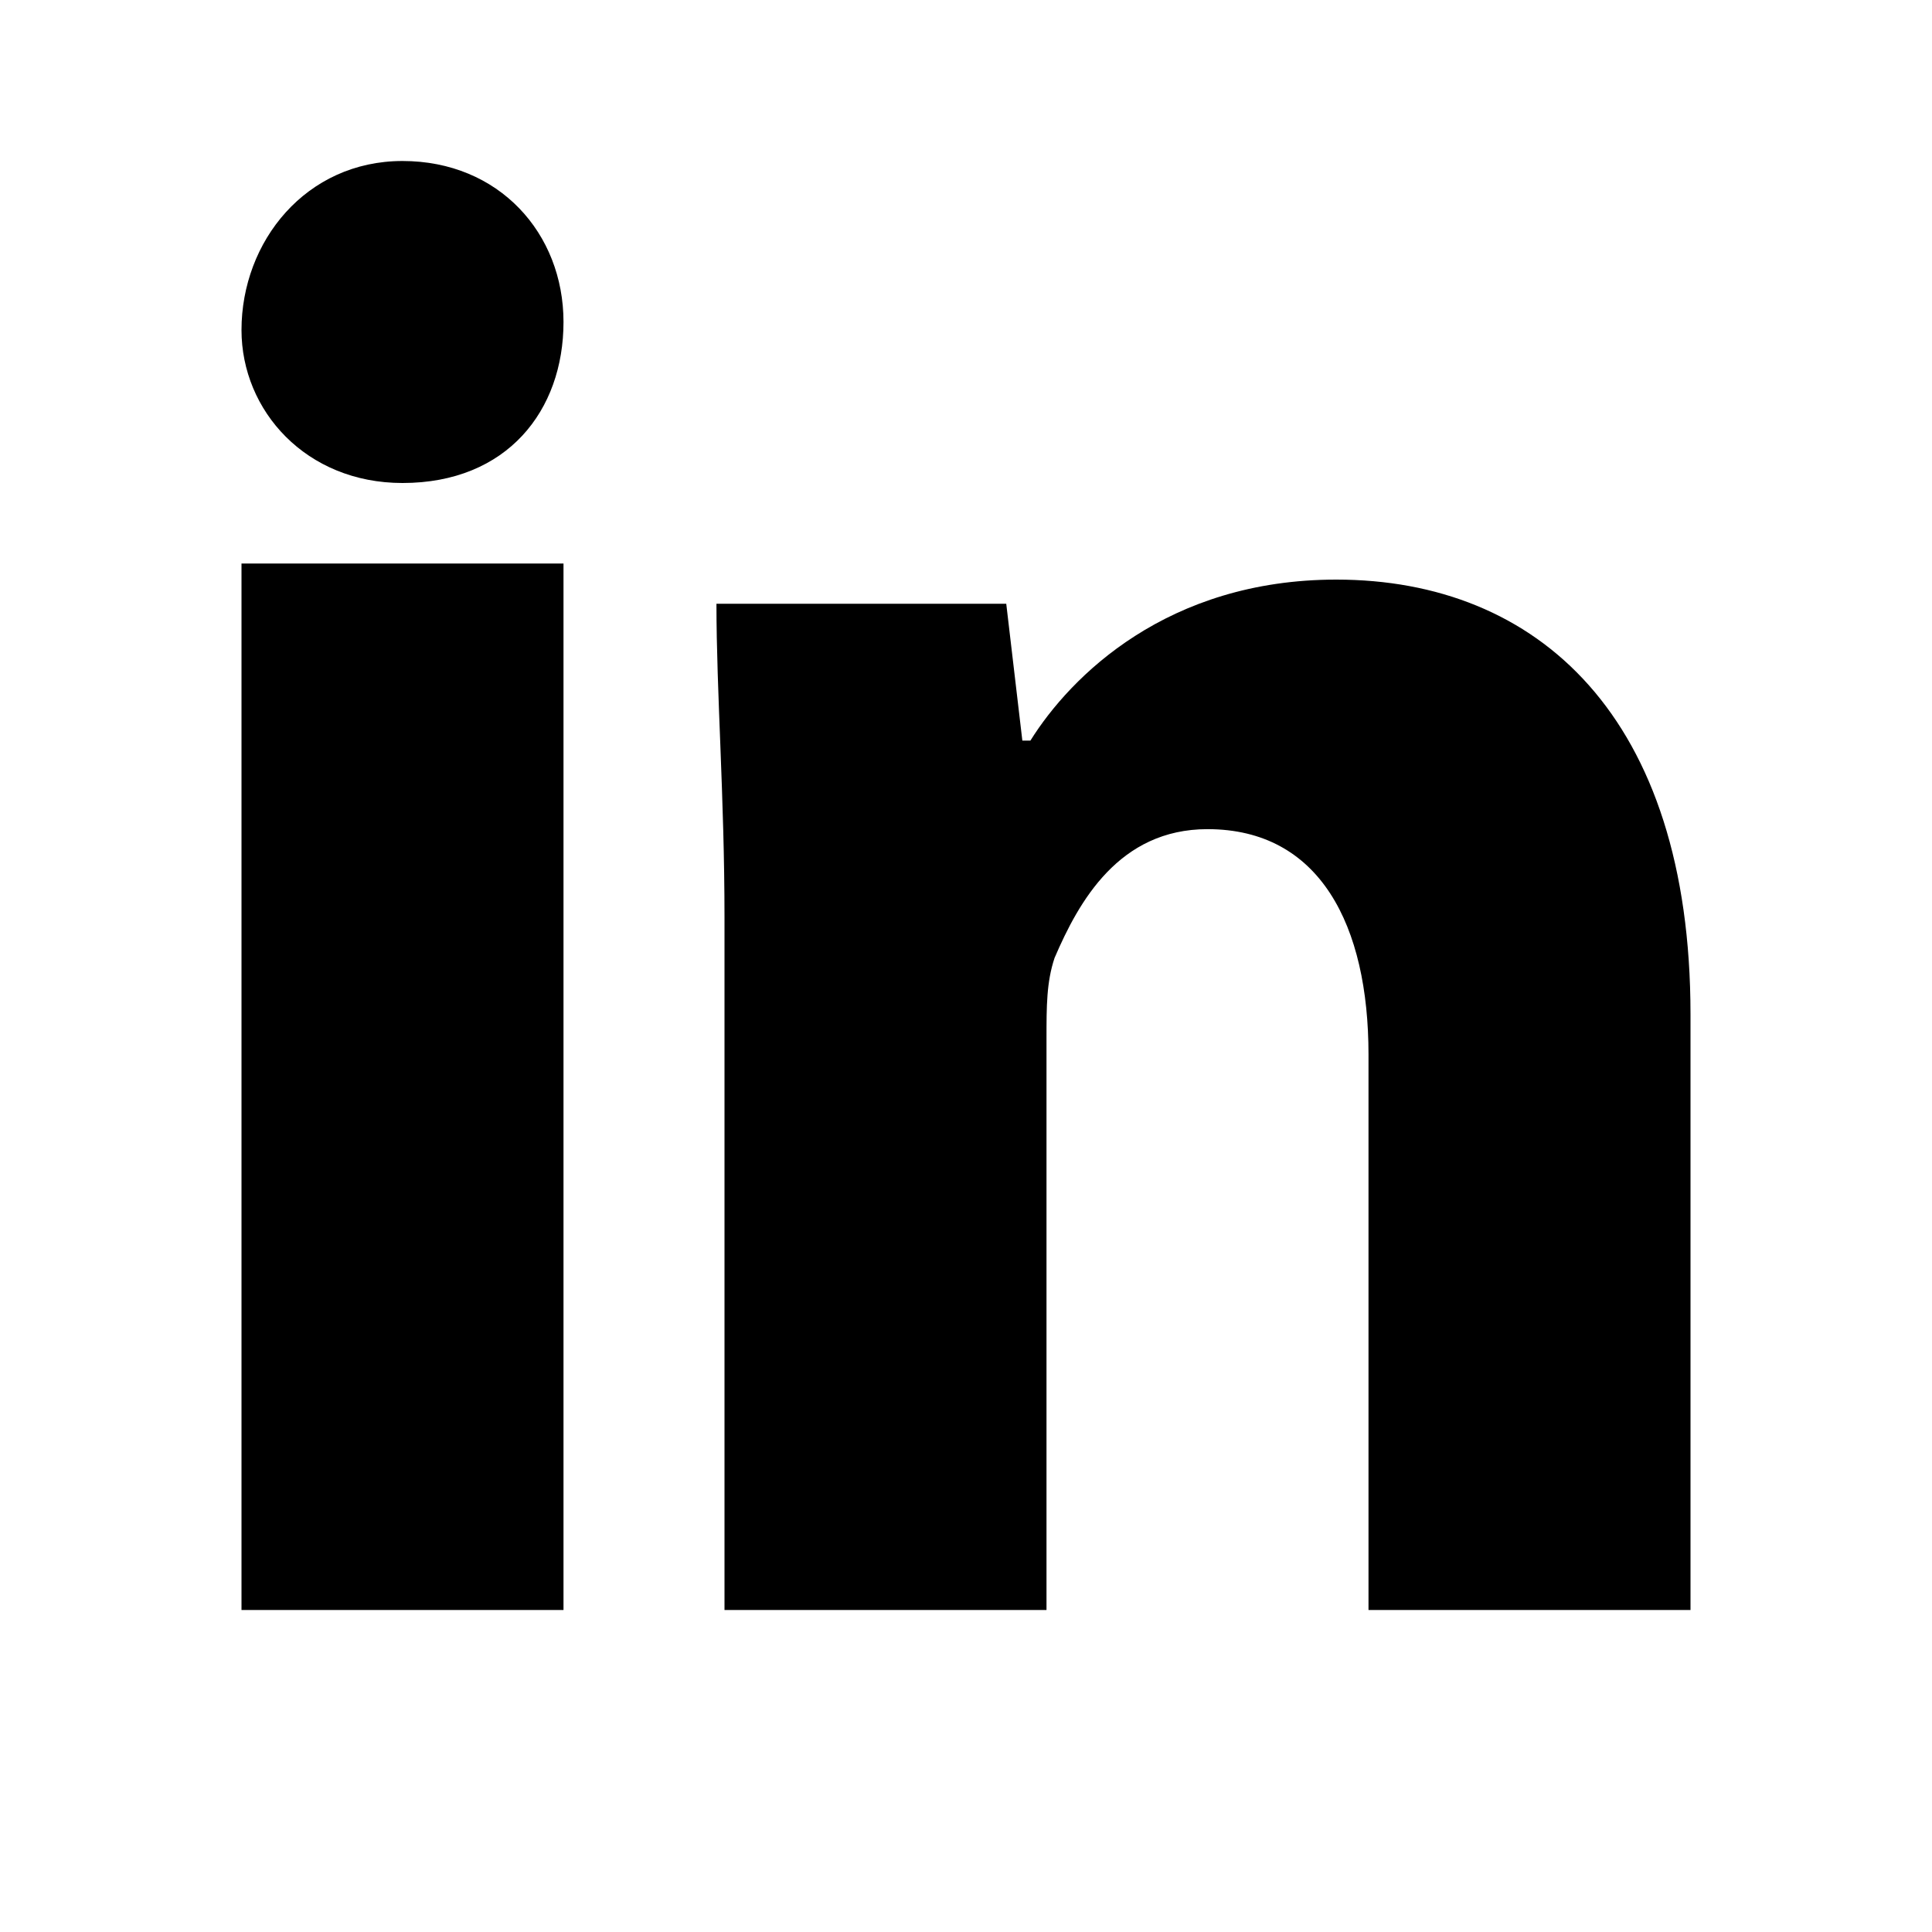 <svg  width="18" height="18" viewBox="-3 -2 24 24" fill="none" xmlns="http://www.w3.org/2000/svg">
	<path d="M4,2c0,1.1-0.7,2-2,2C0.8,4,0,3.1,0,2.1C0,1,0.8,0,2,0S4,0.9,4,2z M0,18h4V5H0V18z M13.6,5.2c-2.1,0-3.3,1.2-3.8,2H9.7
	L9.5,5.5H5.9C5.9,6.6,6,7.9,6,9.4V18h4v-7.1c0-0.4,0-0.7,0.1-1c0.3-0.7,0.8-1.6,1.9-1.6c1.4,0,2,1.2,2,2.8V18h4v-7.4
	C18,6.9,16.1,5.2,13.6,5.2z" fill="currentColor"/>
</svg>
